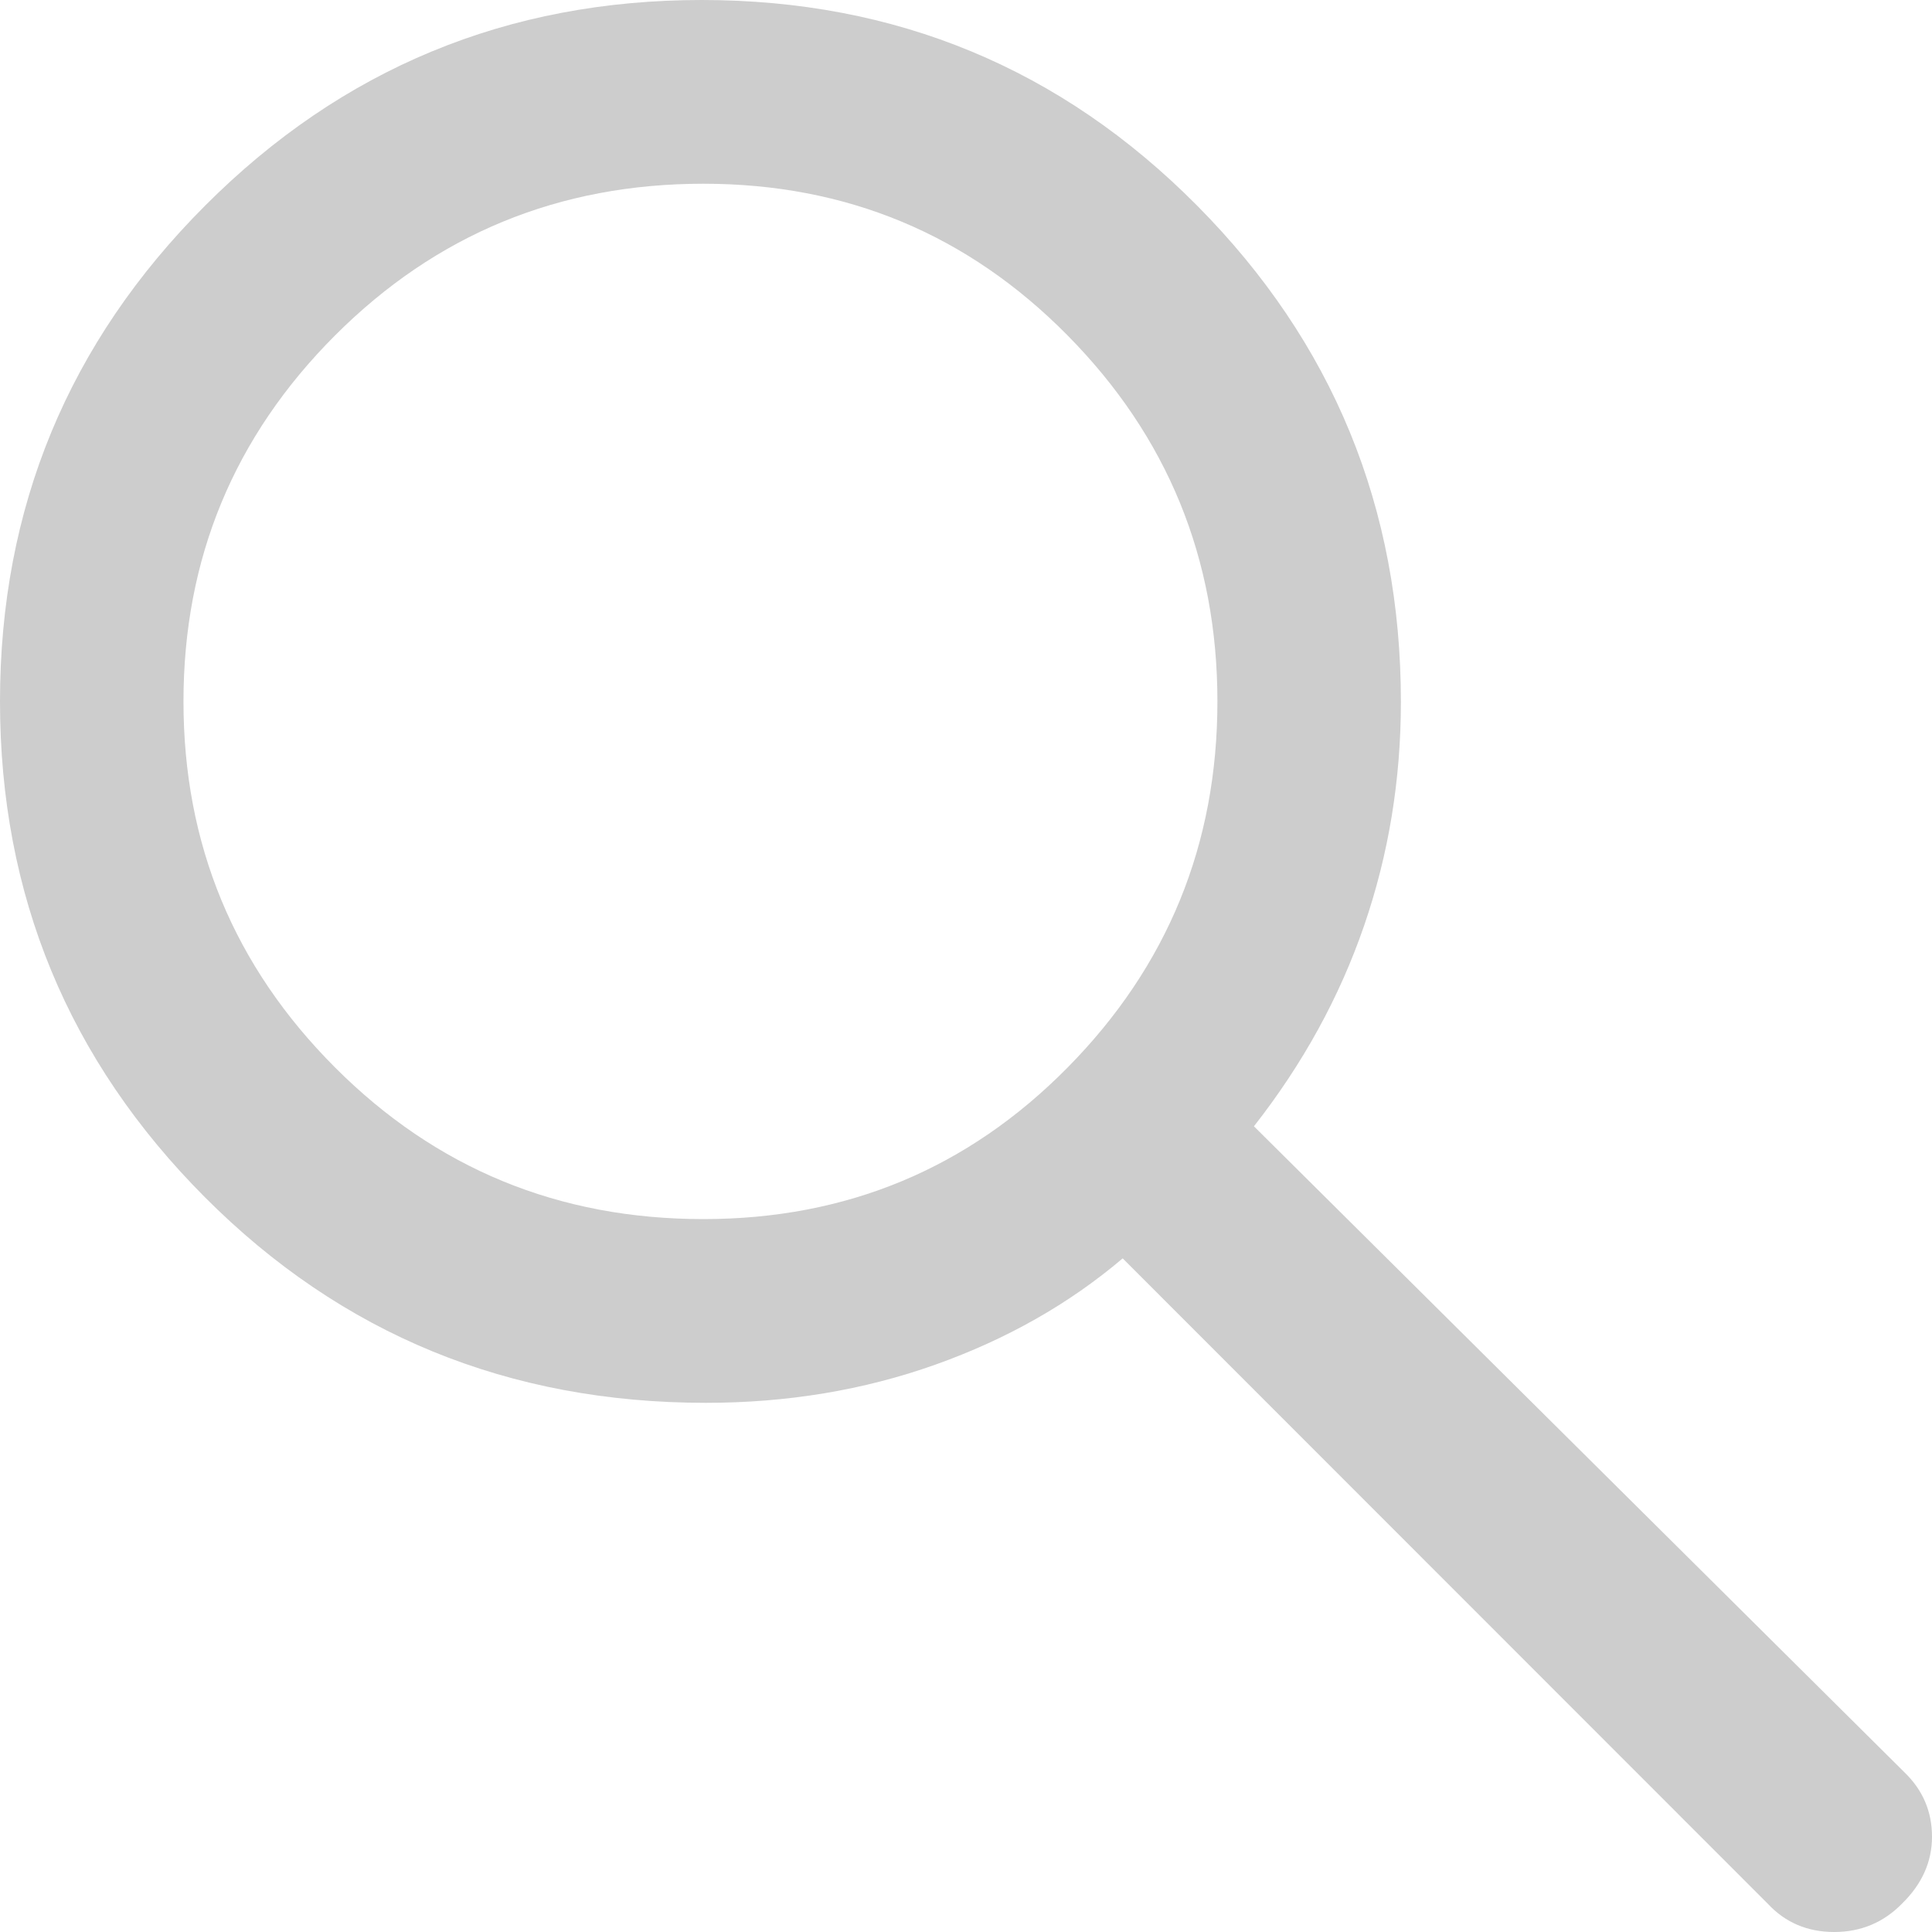 <svg width="30" height="30" viewBox="0 0 30 30" fill="none" xmlns="http://www.w3.org/2000/svg">
<path d="M27.452 29.563L17.433 19.54C16.603 20.245 15.632 20.796 14.522 21.191C13.411 21.586 12.224 21.783 10.96 21.783C7.898 21.783 5.305 20.72 3.183 18.592C1.061 16.465 0 13.898 0 10.892C0 7.885 1.062 5.318 3.187 3.191C5.311 1.064 7.881 0 10.897 0C13.913 0 16.477 1.064 18.587 3.191C20.698 5.318 21.753 7.887 21.753 10.898C21.753 12.108 21.563 13.266 21.182 14.373C20.802 15.479 20.232 16.518 19.471 17.489L29.574 27.522C29.858 27.797 30 28.13 30 28.52C30 28.909 29.845 29.256 29.535 29.559C29.247 29.853 28.895 30 28.481 30C28.067 30 27.723 29.854 27.452 29.563ZM10.922 18.93C13.145 18.93 15.031 18.145 16.58 16.574C18.129 15.004 18.904 13.11 18.904 10.892C18.904 8.673 18.128 6.779 16.578 5.209C15.028 3.639 13.143 2.853 10.922 2.853C8.678 2.853 6.771 3.639 5.202 5.209C3.634 6.779 2.849 8.673 2.849 10.892C2.849 13.11 3.633 15.004 5.201 16.574C6.769 18.145 8.676 18.93 10.922 18.93Z" fill="#CDCDCD"/>
</svg>
